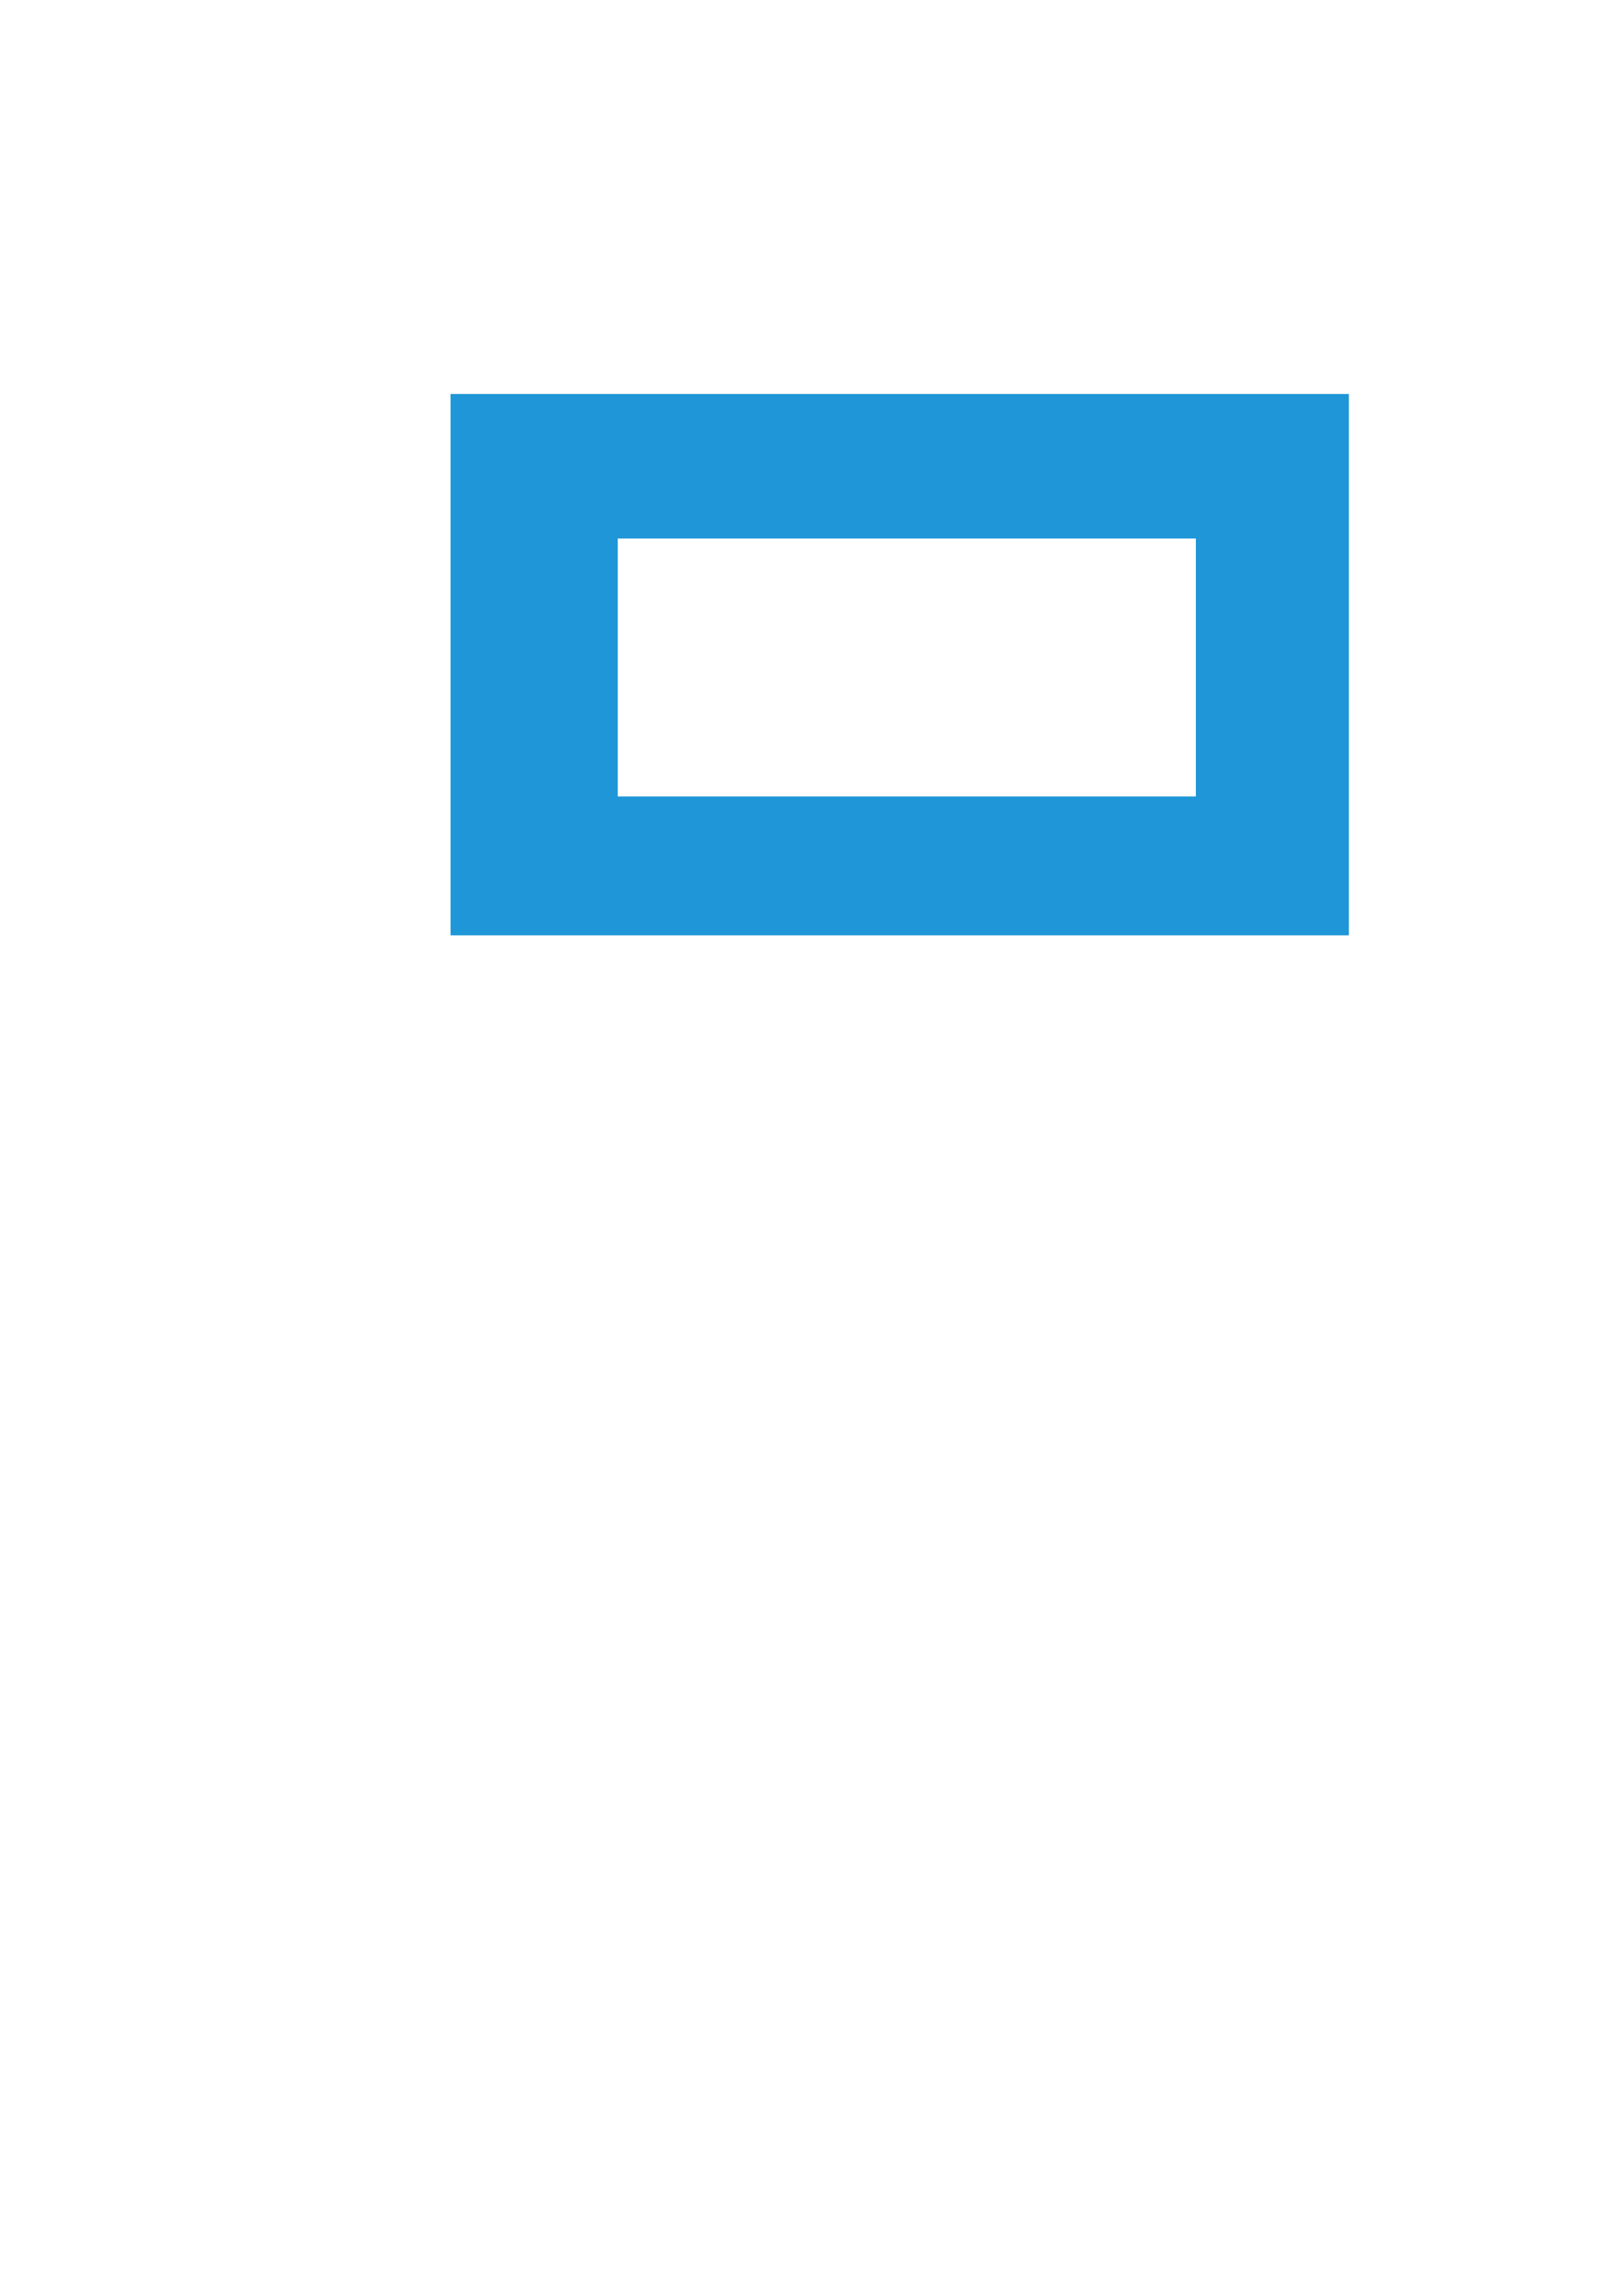 <svg width="210mm" height="297mm" version="1.1" viewBox="0 0 210 297" xmlns="http://www.w3.org/2000/svg">
 <path d="m58.3 50.967v70.033h116.23v-70.033h-116.23zm21.633 18.7h74.8v33.367h-74.8v-33.367z" fill="#1e96d7" stroke-width=".609" style="paint-order:stroke fill markers"/>
</svg>
